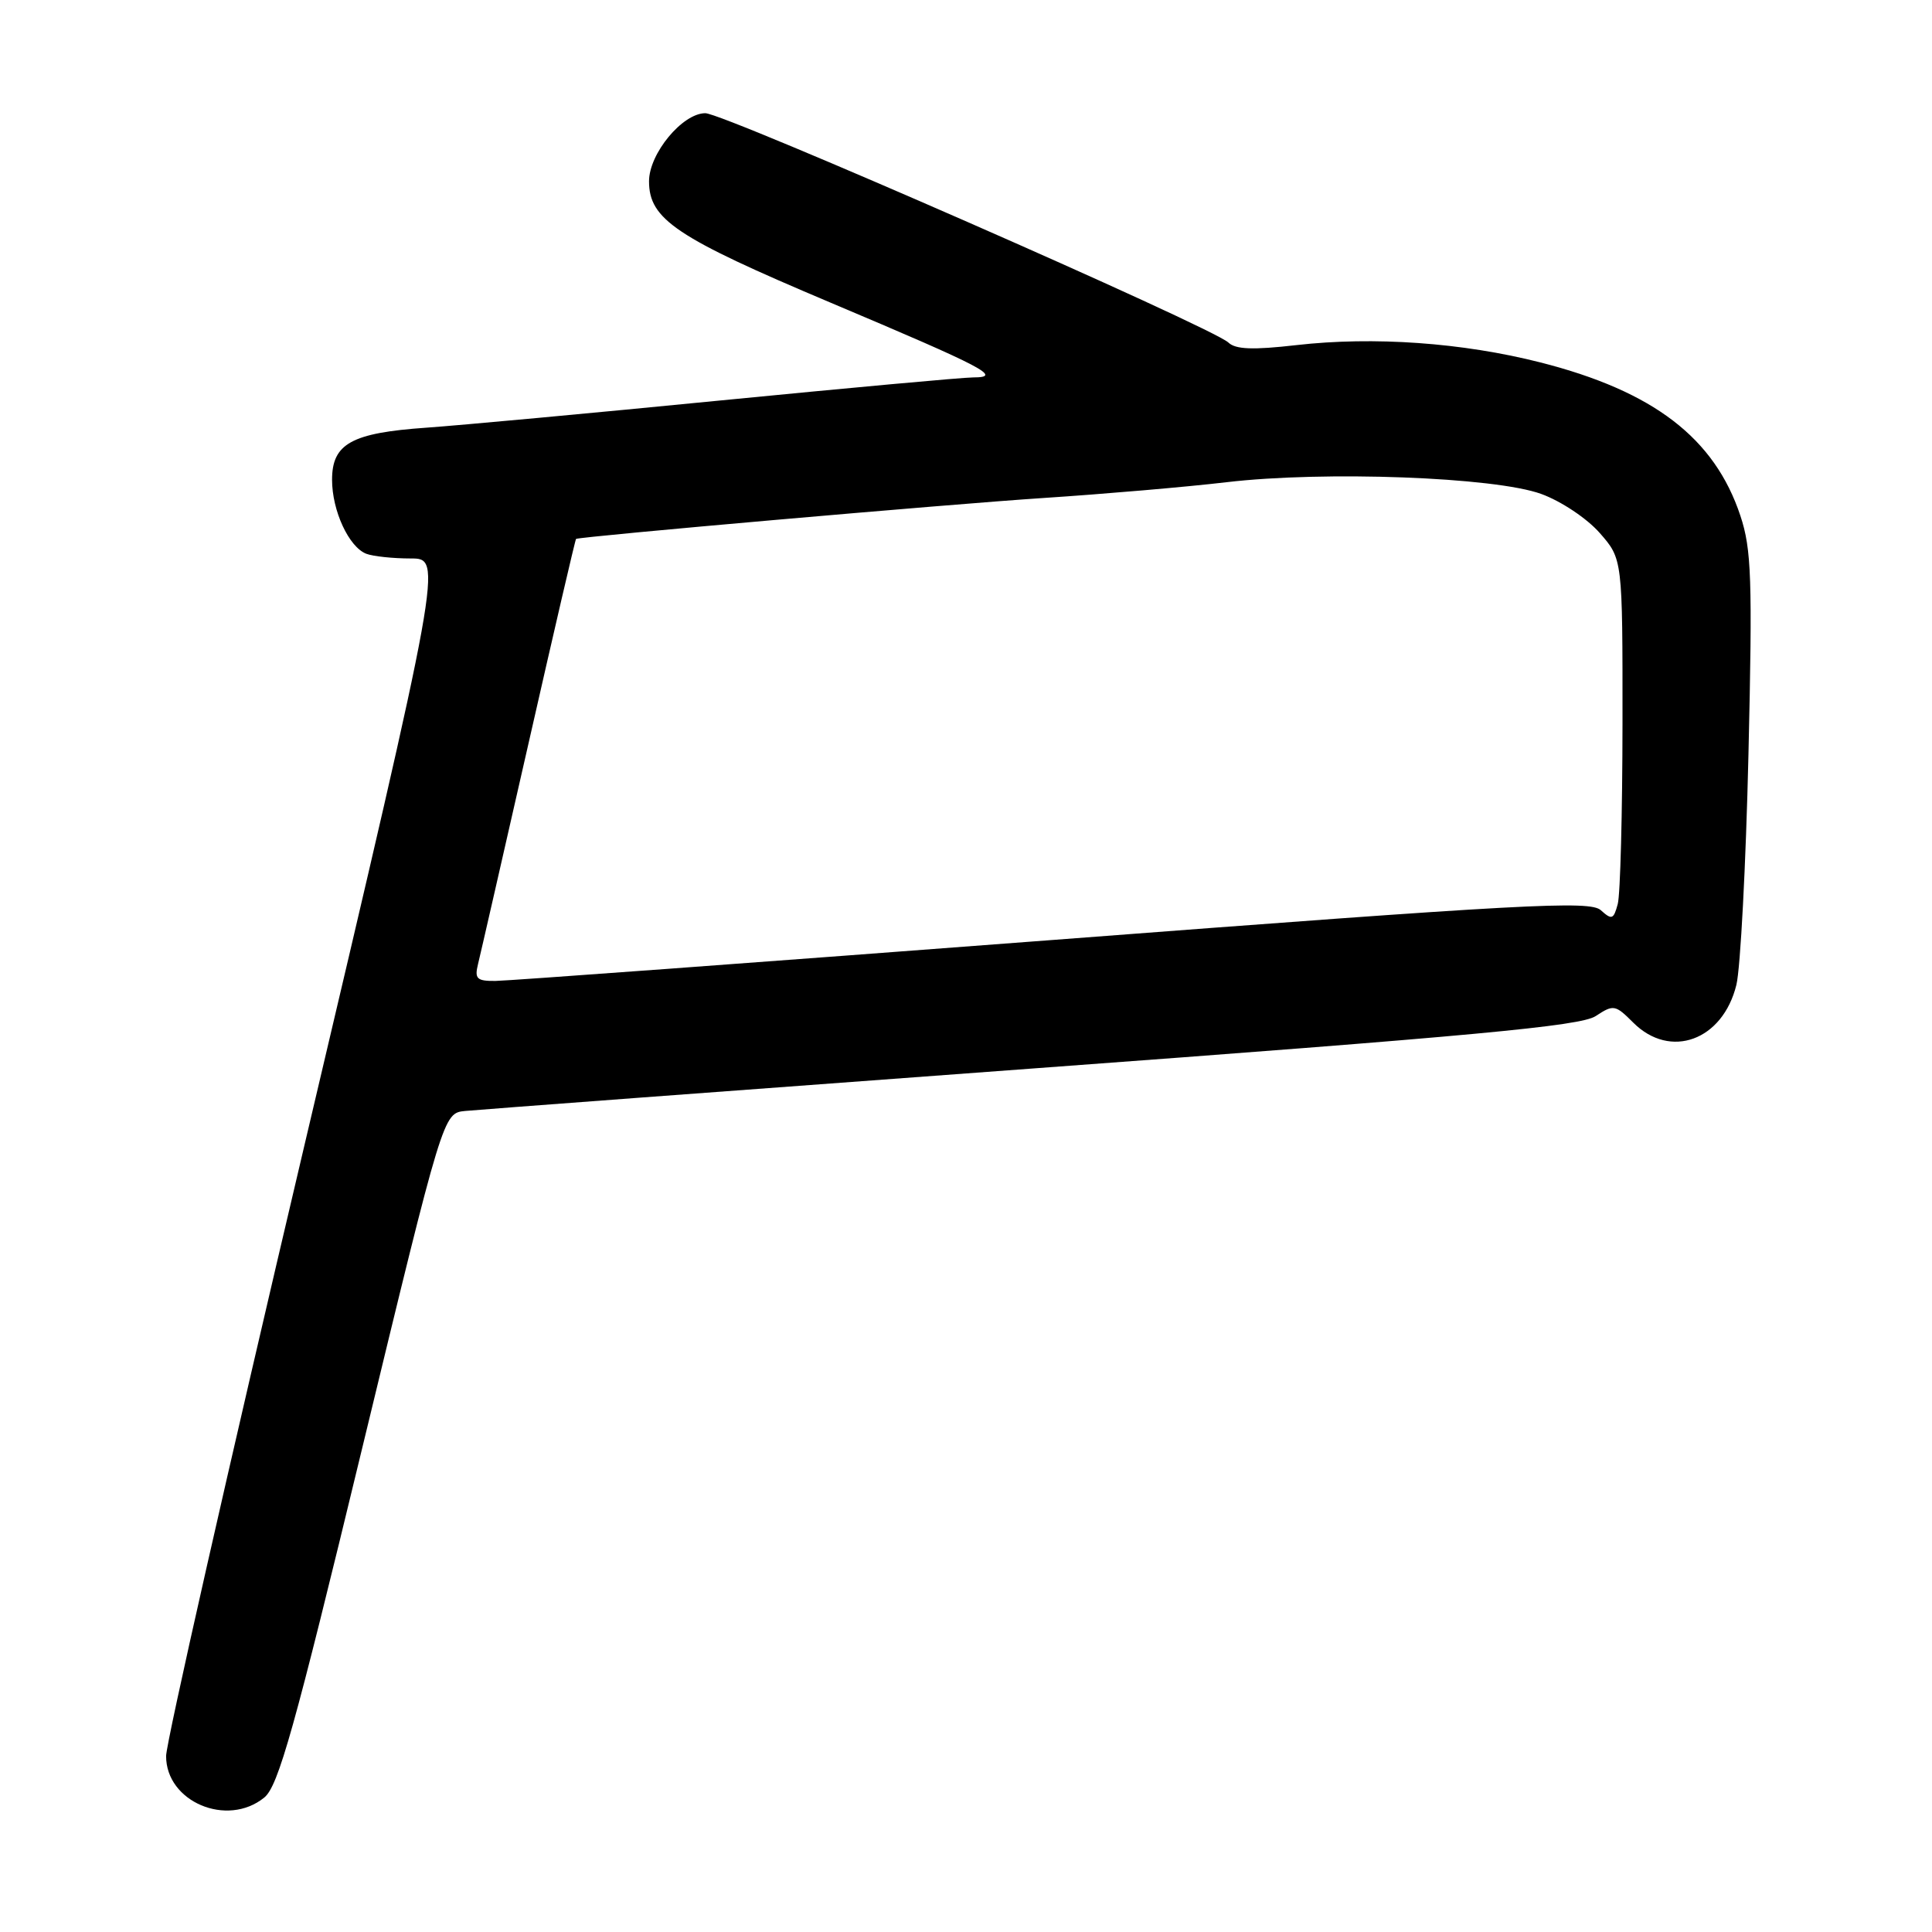 <?xml version="1.0" encoding="UTF-8" standalone="no"?>
<!DOCTYPE svg PUBLIC "-//W3C//DTD SVG 1.1//EN" "http://www.w3.org/Graphics/SVG/1.1/DTD/svg11.dtd" >
<svg xmlns="http://www.w3.org/2000/svg" xmlns:xlink="http://www.w3.org/1999/xlink" version="1.1" viewBox="0 0 256 256">
 <g >
 <path fill="currentColor"
d=" M 35.01 238.19 C 36.88 236.68 38.98 229.18 47.98 191.94 C 58.73 147.50 58.73 147.50 61.62 147.21 C 63.20 147.05 97.00 144.52 136.72 141.59 C 195.34 137.27 209.42 135.96 211.43 134.64 C 213.80 133.08 214.03 133.12 216.41 135.50 C 221.32 140.41 228.27 137.87 230.08 130.50 C 230.62 128.30 231.34 114.55 231.68 99.95 C 232.22 76.67 232.08 72.77 230.61 68.34 C 227.19 58.04 219.11 51.84 204.10 48.02 C 193.80 45.40 182.01 44.56 171.77 45.73 C 166.01 46.39 163.72 46.30 162.77 45.39 C 160.70 43.39 95.95 15.00 93.46 15.00 C 90.43 15.00 86.00 20.35 86.00 24.02 C 86.00 29.07 89.58 31.46 110.00 40.08 C 130.58 48.77 132.92 50.00 128.95 50.01 C 127.60 50.01 112.55 51.39 95.50 53.06 C 78.45 54.74 60.90 56.36 56.50 56.67 C 46.58 57.36 44.00 58.79 44.00 63.57 C 44.00 67.68 46.23 72.49 48.54 73.38 C 49.44 73.72 52.08 74.00 54.42 74.00 C 58.67 74.00 58.67 74.00 40.34 151.75 C 30.26 194.51 22.01 230.93 22.01 232.68 C 21.99 238.74 30.09 242.18 35.01 238.19 Z  M 63.34 127.75 C 63.65 126.51 66.65 113.35 70.03 98.51 C 73.40 83.66 76.23 71.47 76.33 71.41 C 76.87 71.09 125.82 66.80 138.21 65.99 C 146.30 65.46 157.22 64.52 162.48 63.90 C 175.45 62.37 198.08 63.21 204.22 65.45 C 206.84 66.40 210.29 68.70 211.97 70.62 C 215.00 74.07 215.00 74.07 214.99 95.78 C 214.98 107.73 214.70 118.53 214.36 119.79 C 213.81 121.84 213.57 121.92 212.12 120.61 C 210.68 119.30 202.21 119.76 139.49 124.55 C 100.45 127.52 67.21 129.97 65.64 129.98 C 63.18 130.00 62.86 129.69 63.34 127.75 Z "/>
</g>
</svg>